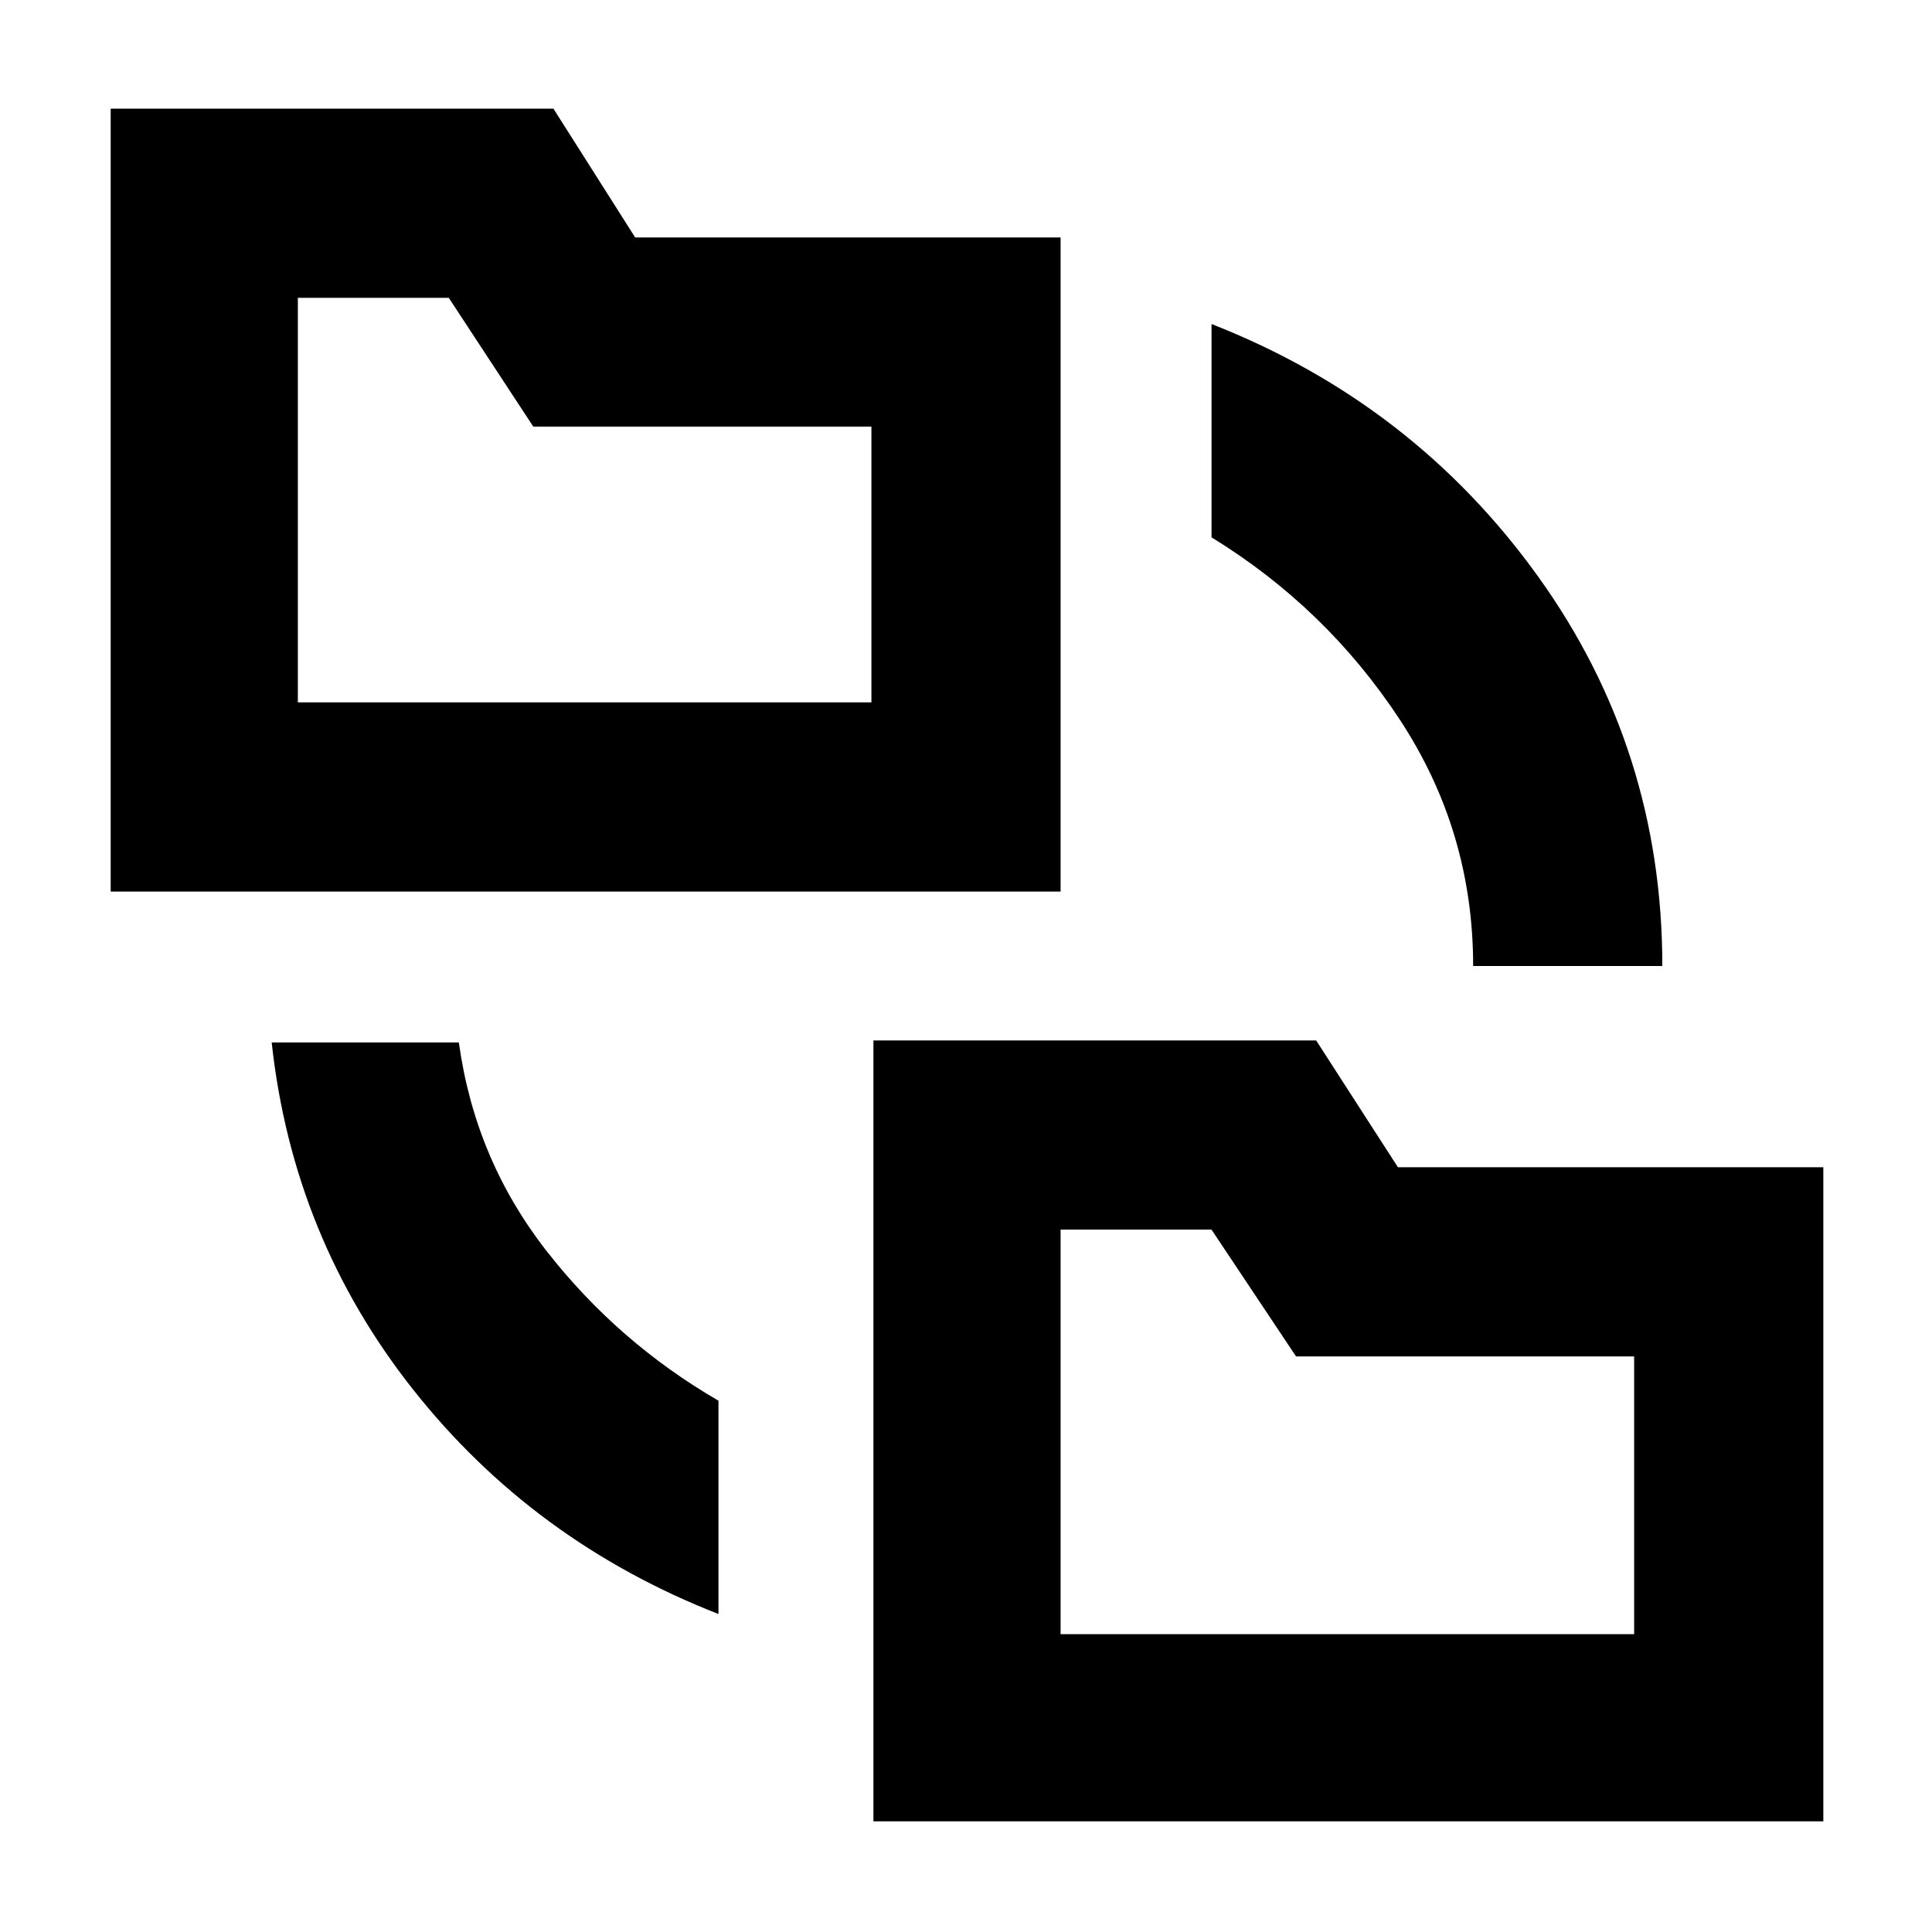 <svg xmlns="http://www.w3.org/2000/svg" width="48" height="48" viewBox="0 -960 960 960"><path d="M357-158q-92-36-151.74-111.55Q145.53-345.11 135-442h93q8 58 43.5 103.5T357-264v106Zm77 103v-388h220l40.62 63H906v325H434ZM55-517v-389h220l40.62 64H527v325H55Zm677 37q0-67-36.5-122.5T602-693v-106q100.36 39.37 162.18 125.34Q826-587.7 826-480h-94ZM527-148h285v-138H644l-42-63h-75v201ZM148-611h285v-137H265l-42-64h-75v201Zm379 463v-201 201ZM148-611v-201 201Z"/></svg>